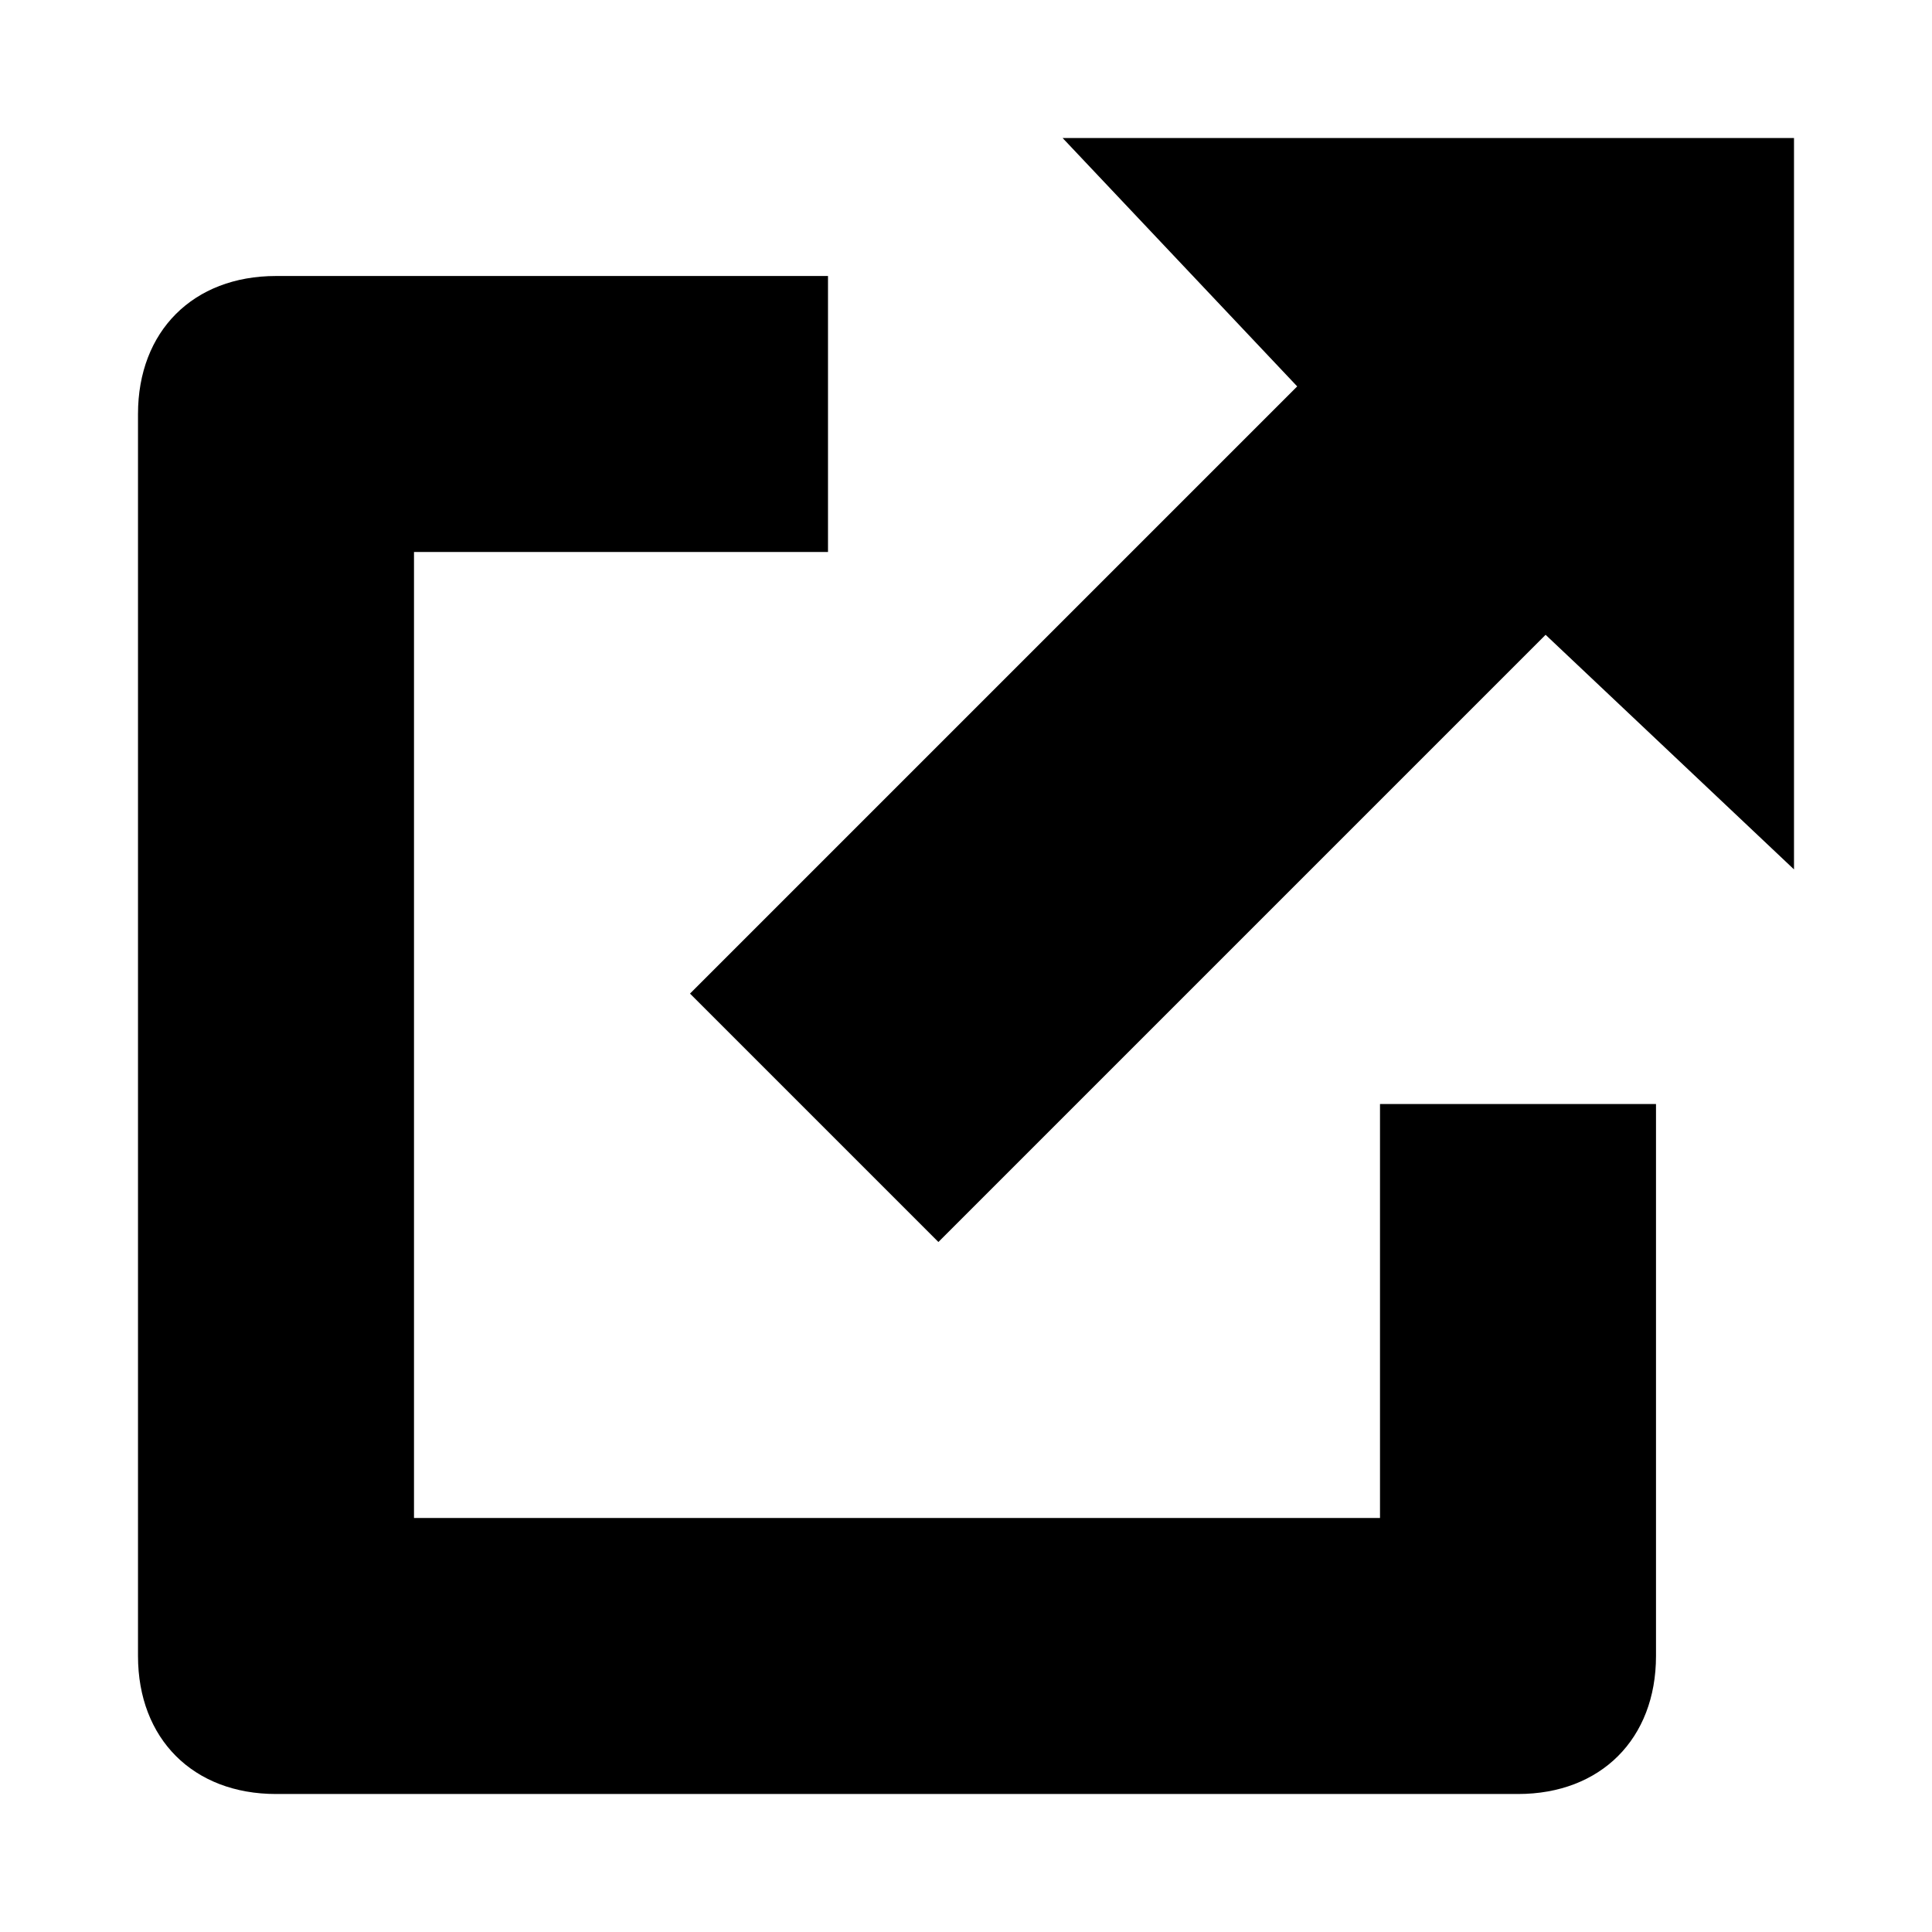 <?xml version="1.0" encoding="utf-8"?>
<svg xmlns="http://www.w3.org/2000/svg" xmlns:xlink="http://www.w3.org/1999/xlink" x="0px" y="0px"
	 viewBox="0 0 14 14" xml:space="preserve">
<path fill="currentColor" d="M11,13H2c-0.6,0-1-0.4-1-1V3c0-0.6,0.4-1,1-1h4v2H3v7h7V8h2v4C12,12.6,11.6,13,11,13z"/>
<polygon fill="currentColor" points="13,1 7.7,1 9.4,2.8 5,7.2 6.8,9 11.2,4.6 13,6.3 "/>
</svg>
